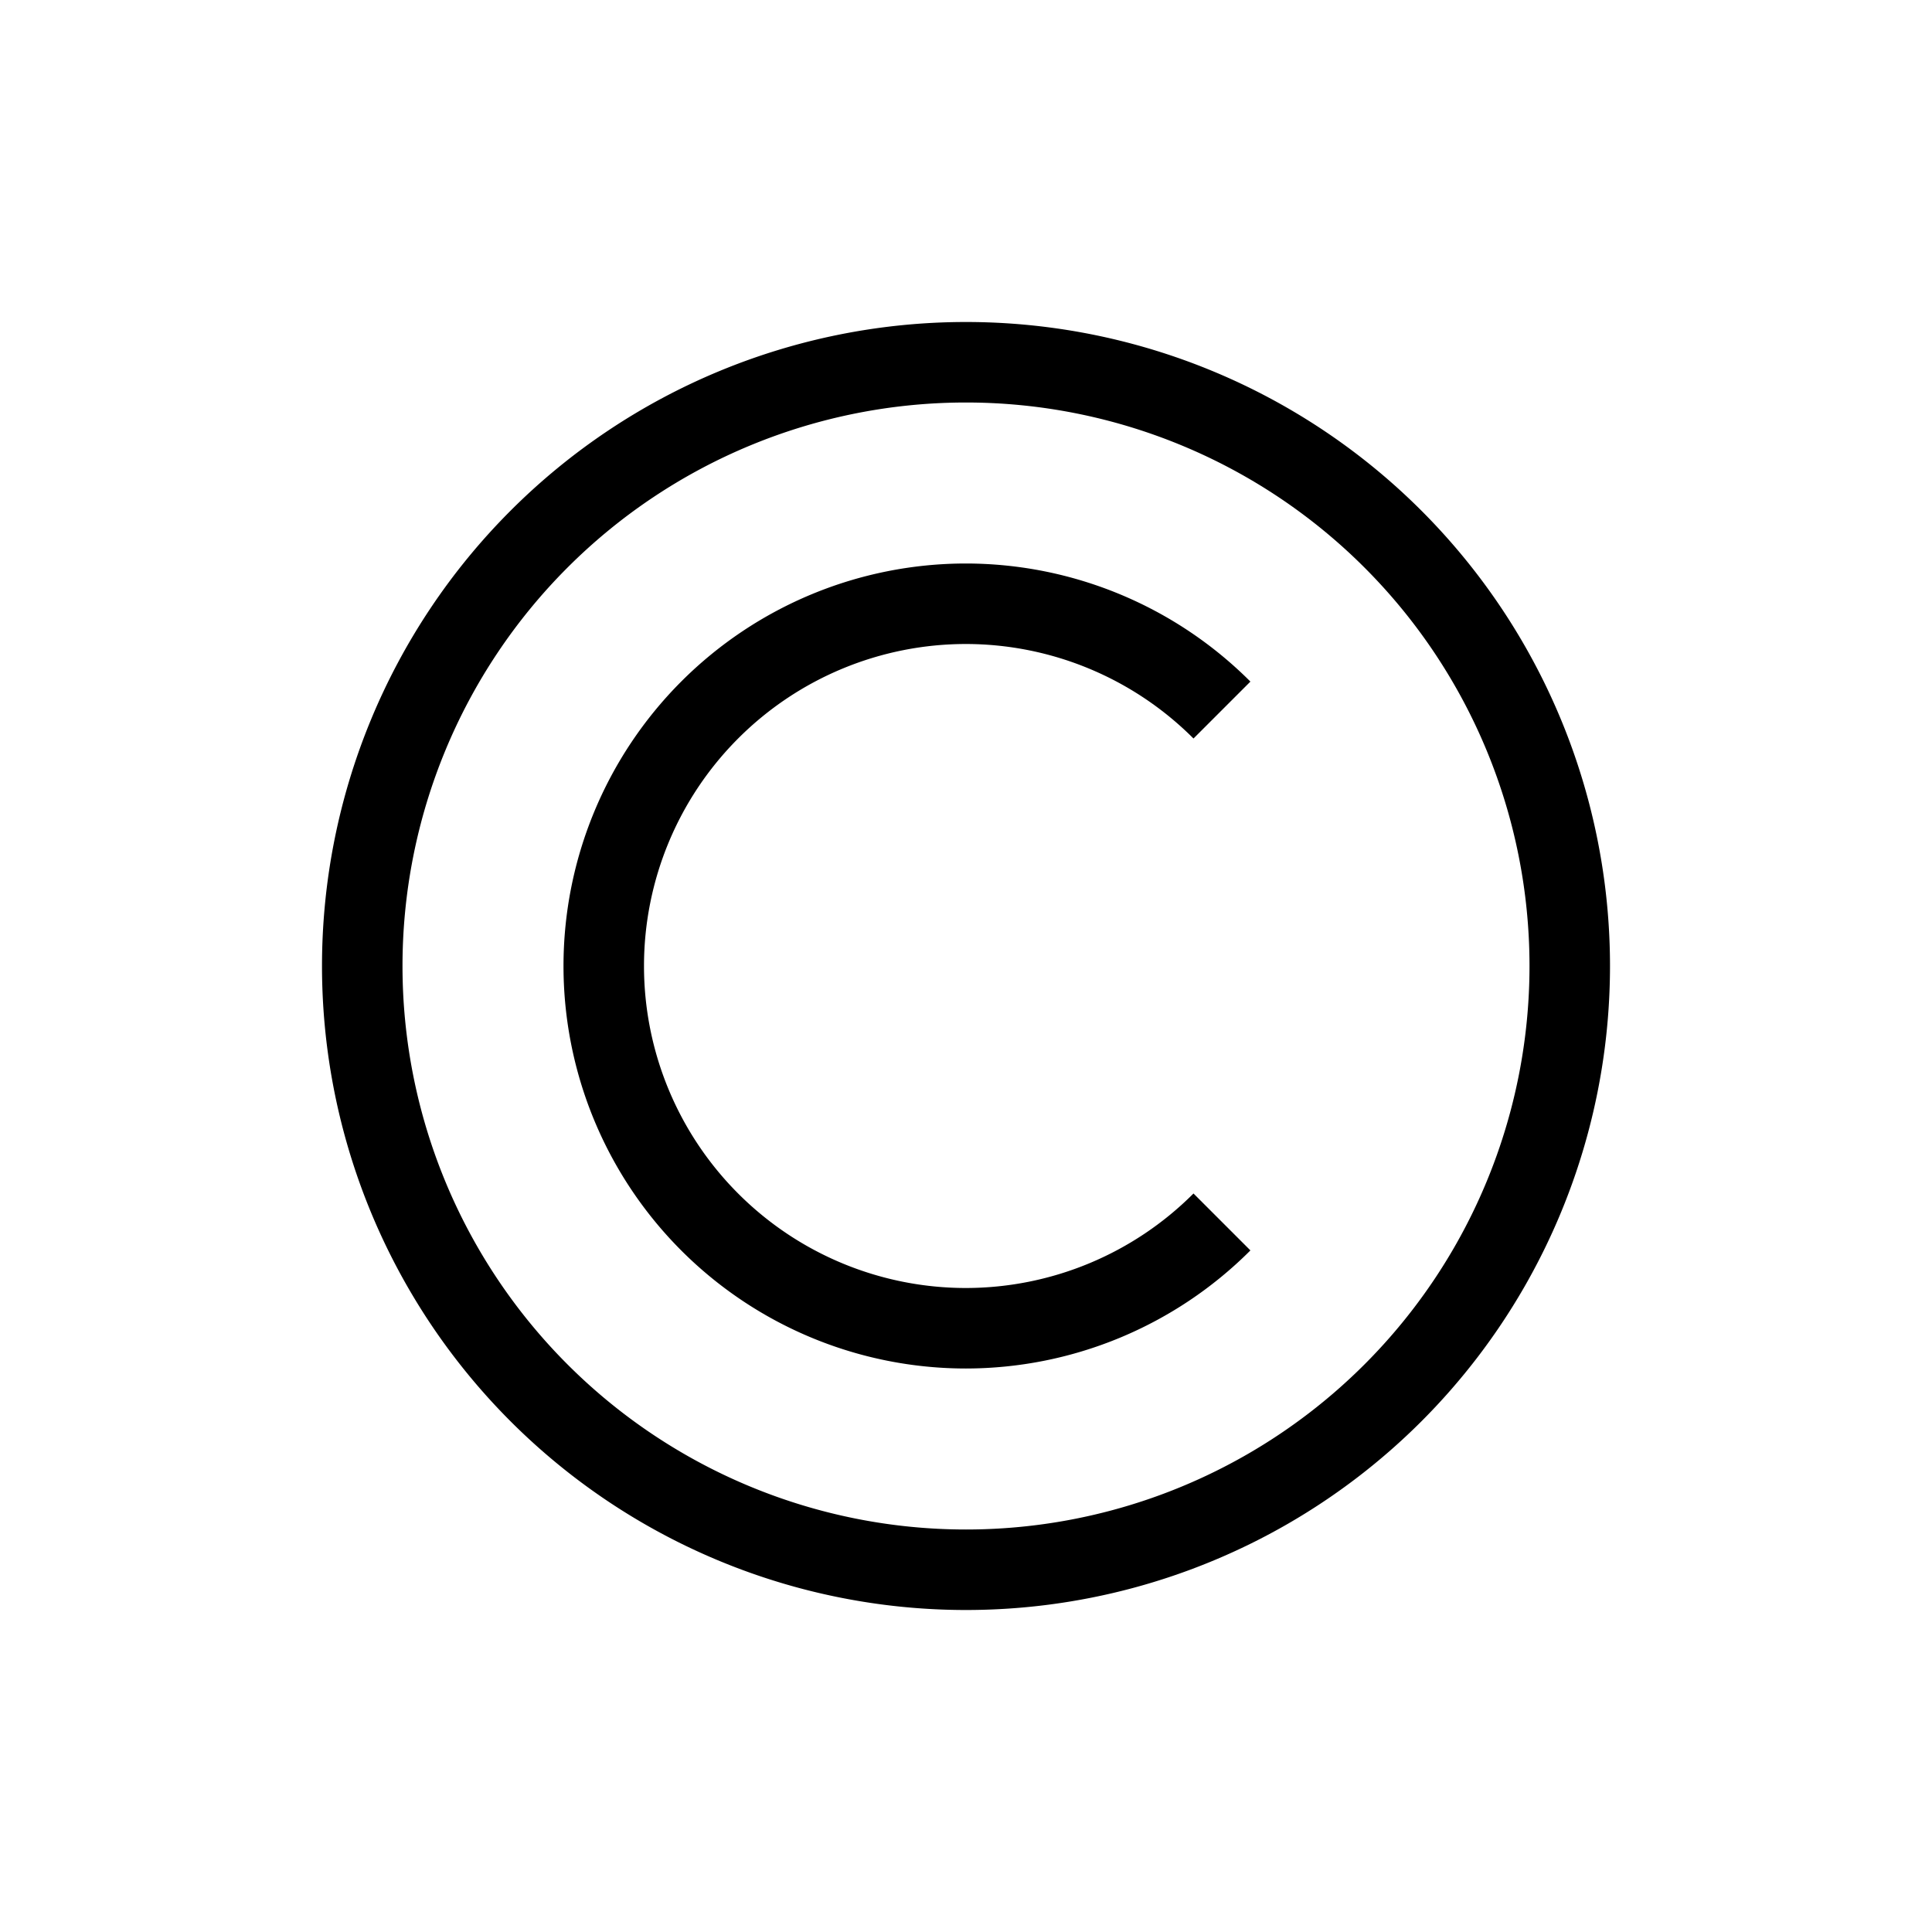 <svg viewBox="0 0 24 24" xmlns="http://www.w3.org/2000/svg">
 <defs>
  <style id="current-color-scheme" type="text/css">
   .ColorScheme-Text { color:#000000; } .ColorScheme-Highlight { color:#00b7eb; } .ColorScheme-NeutralText { color:#ff7800; } .ColorScheme-PositiveText { color:#33d17a; } .ColorScheme-NegativeText { color:#e01b24; }
  </style>
 </defs>
 <g transform="translate(1,1)">
  <path class="ColorScheme-Text" d="m11 3a8 8 0 0 0-8 8 8 8 0 0 0 8 8 8 8 0 0 0 8-8 8 8 0 0 0-8-8zm0 1a7 7 0 0 1 7 7 7 7 0 0 1-7 7 7 7 0 0 1-7-7 7 7 0 0 1 7-7zm0 2a5 5 0 0 0-5 5 5 5 0 0 0 5 5 5 5 0 0 0 3.533-1.467l-0.707-0.707a4 4 0 0 1-2.826 1.174 4 4 0 0 1-4-4 4 4 0 0 1 4-4 4 4 0 0 1 2.826 1.174l0.707-0.707a5 5 0 0 0-3.533-1.467z" fill="currentColor"/>
 </g>
</svg>
